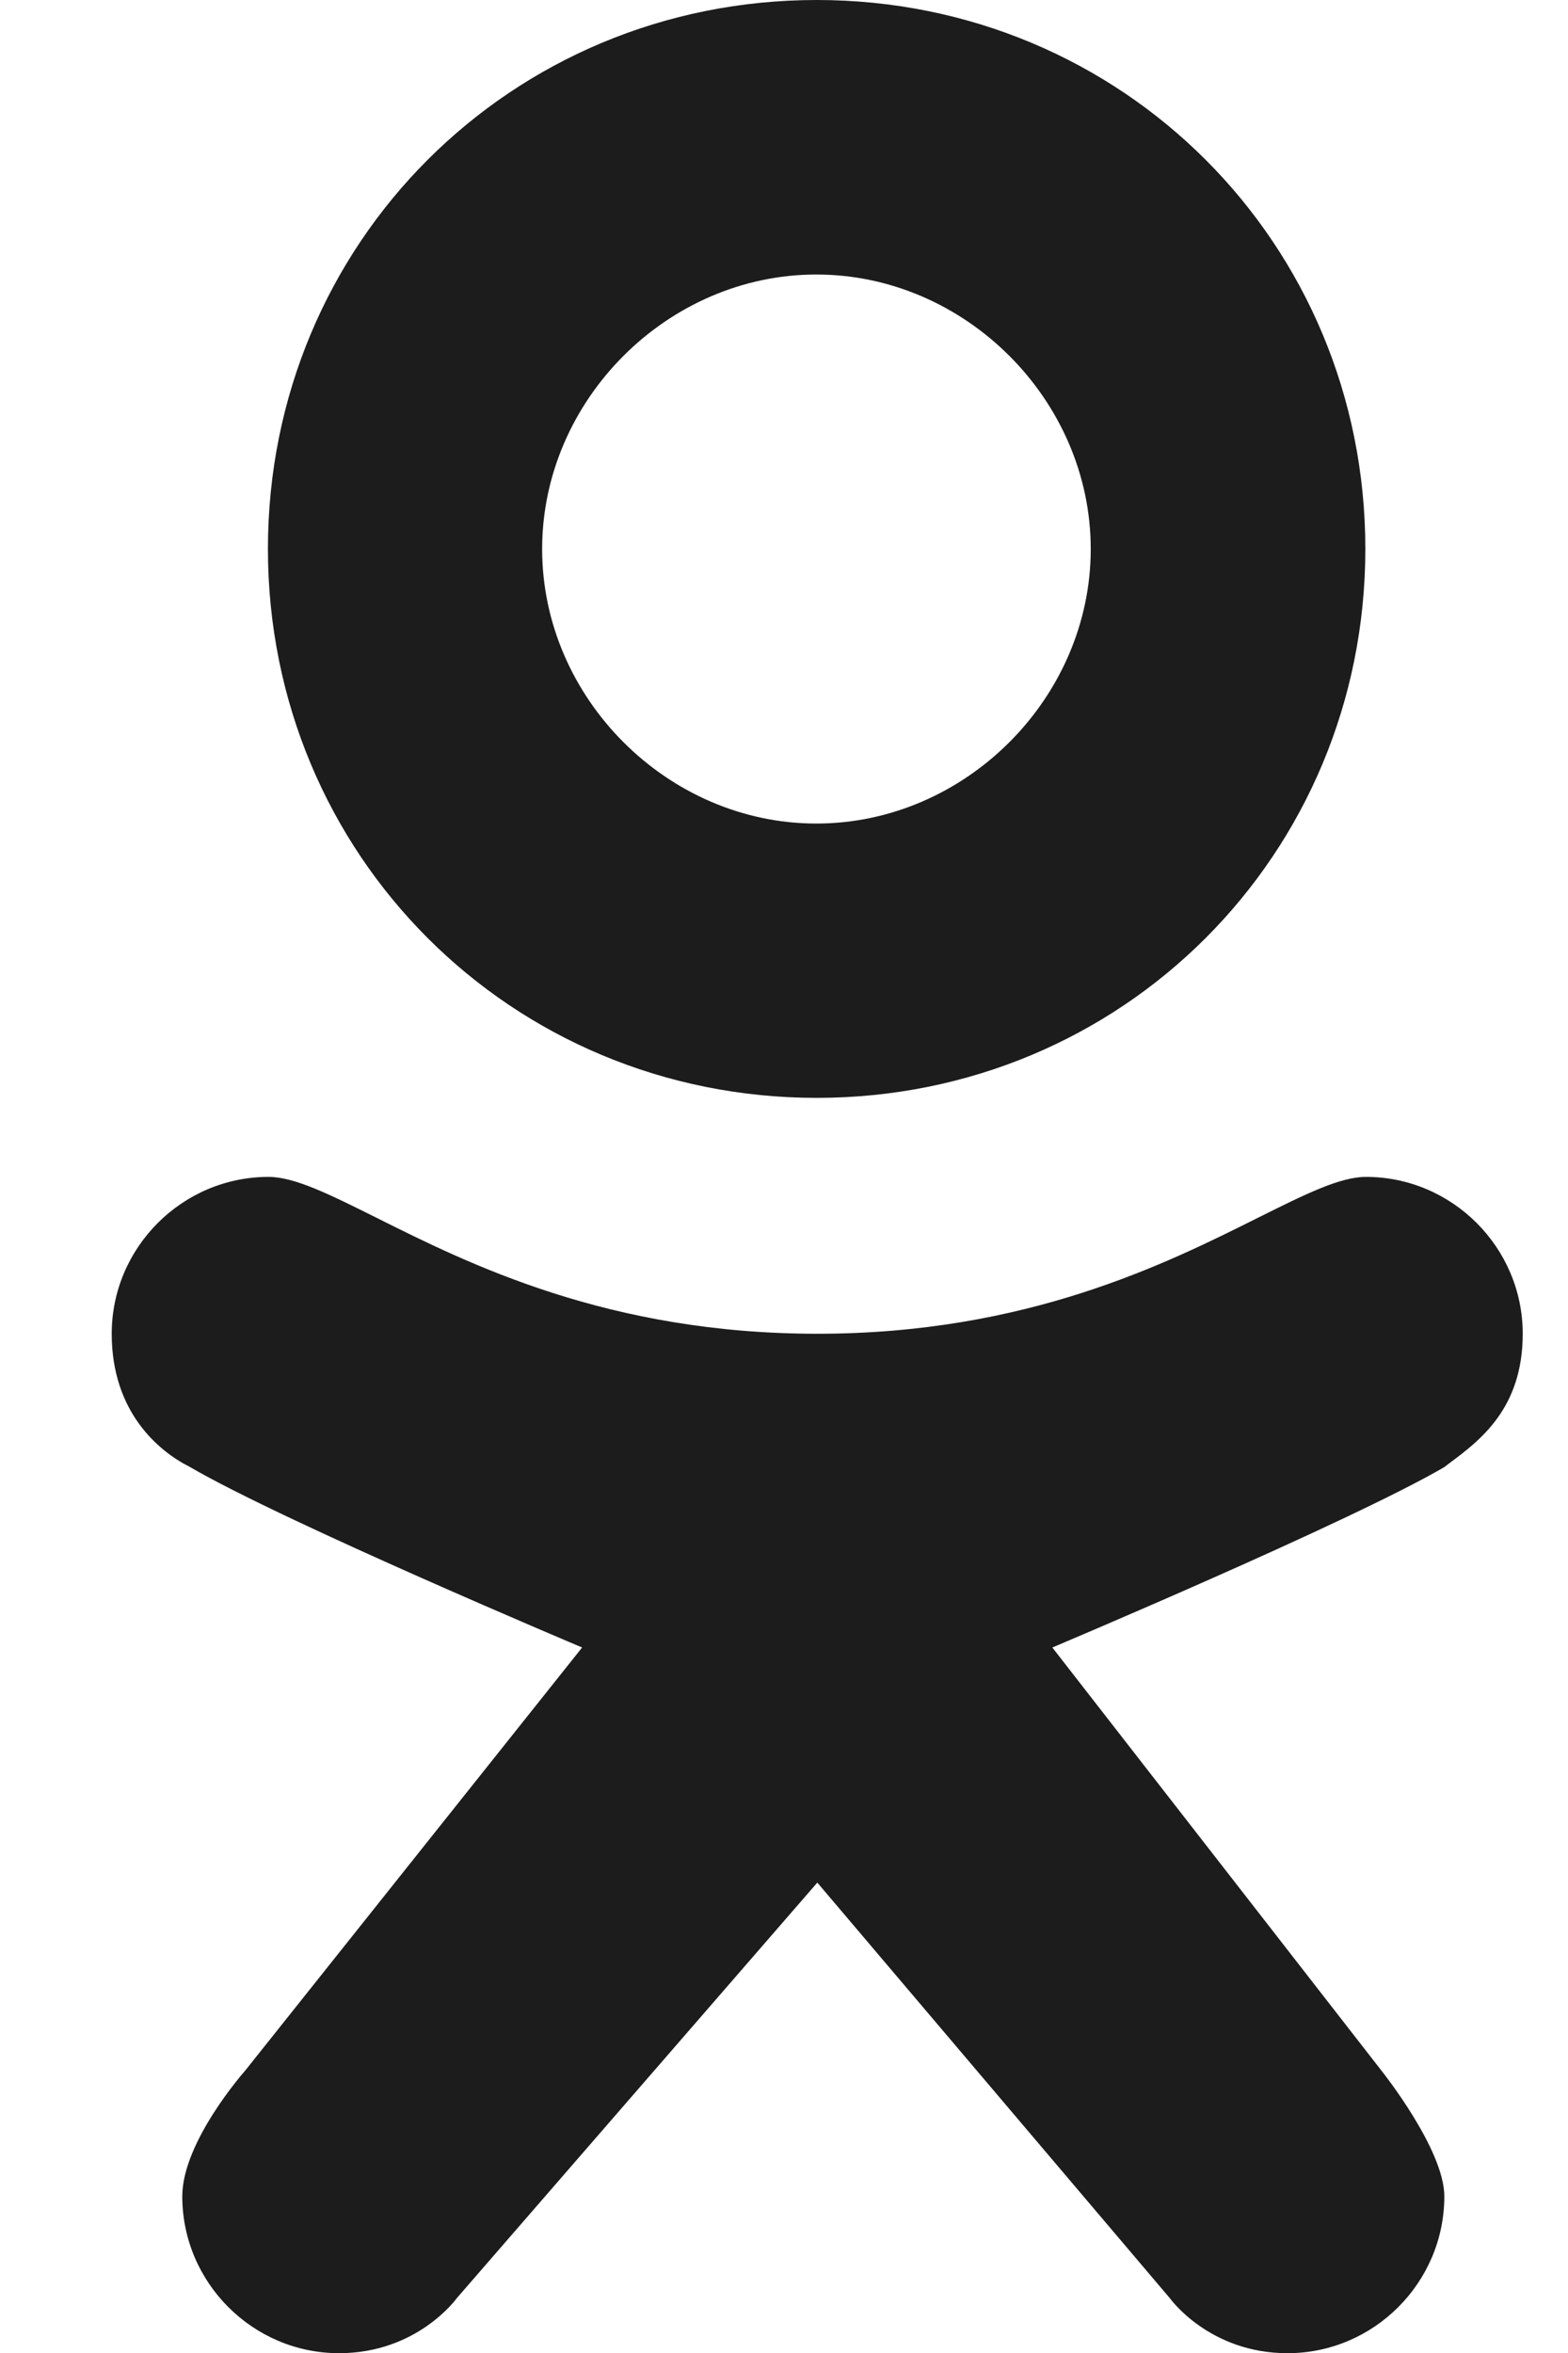 <svg width="8" height="12" viewBox="0 0 8 12" fill="none" xmlns="http://www.w3.org/2000/svg">
<path fill-rule="evenodd" clip-rule="evenodd" d="M6.969 6.002C6.836 6.002 6.658 6.091 6.421 6.209C5.947 6.446 5.236 6.802 4.17 6.802C3.103 6.802 2.392 6.446 1.918 6.209C1.681 6.091 1.503 6.002 1.37 6.002C0.93 6.002 0.57 6.362 0.57 6.802C0.57 7.202 0.81 7.402 0.97 7.482C1.45 7.762 2.97 8.402 2.97 8.402L1.25 10.561C1.25 10.561 0.93 10.921 0.93 11.201C0.93 11.641 1.29 12.001 1.73 12.001C2.13 12.001 2.33 11.721 2.33 11.721L4.17 9.601L5.969 11.721C5.969 11.721 6.169 12.001 6.569 12.001C7.009 12.001 7.369 11.641 7.369 11.201C7.369 10.961 7.049 10.561 7.049 10.561L5.369 8.402C5.369 8.402 6.889 7.762 7.369 7.482L7.391 7.465C7.55 7.347 7.769 7.184 7.769 6.802C7.769 6.362 7.409 6.002 6.969 6.002Z" fill="#1C1C1C"/>
<path fill-rule="evenodd" clip-rule="evenodd" d="M4.167 0C2.607 0 1.367 1.24 1.367 2.799C1.367 4.359 2.607 5.599 4.167 5.599C5.726 5.599 6.966 4.359 6.966 2.799C6.966 1.24 5.726 0 4.167 0ZM4.165 4.2C3.406 4.2 2.766 3.56 2.766 2.8C2.766 2.04 3.406 1.4 4.165 1.4C4.925 1.4 5.565 2.04 5.565 2.8C5.565 3.56 4.925 4.2 4.165 4.2Z" fill="#1C1C1C"/>
</svg>
